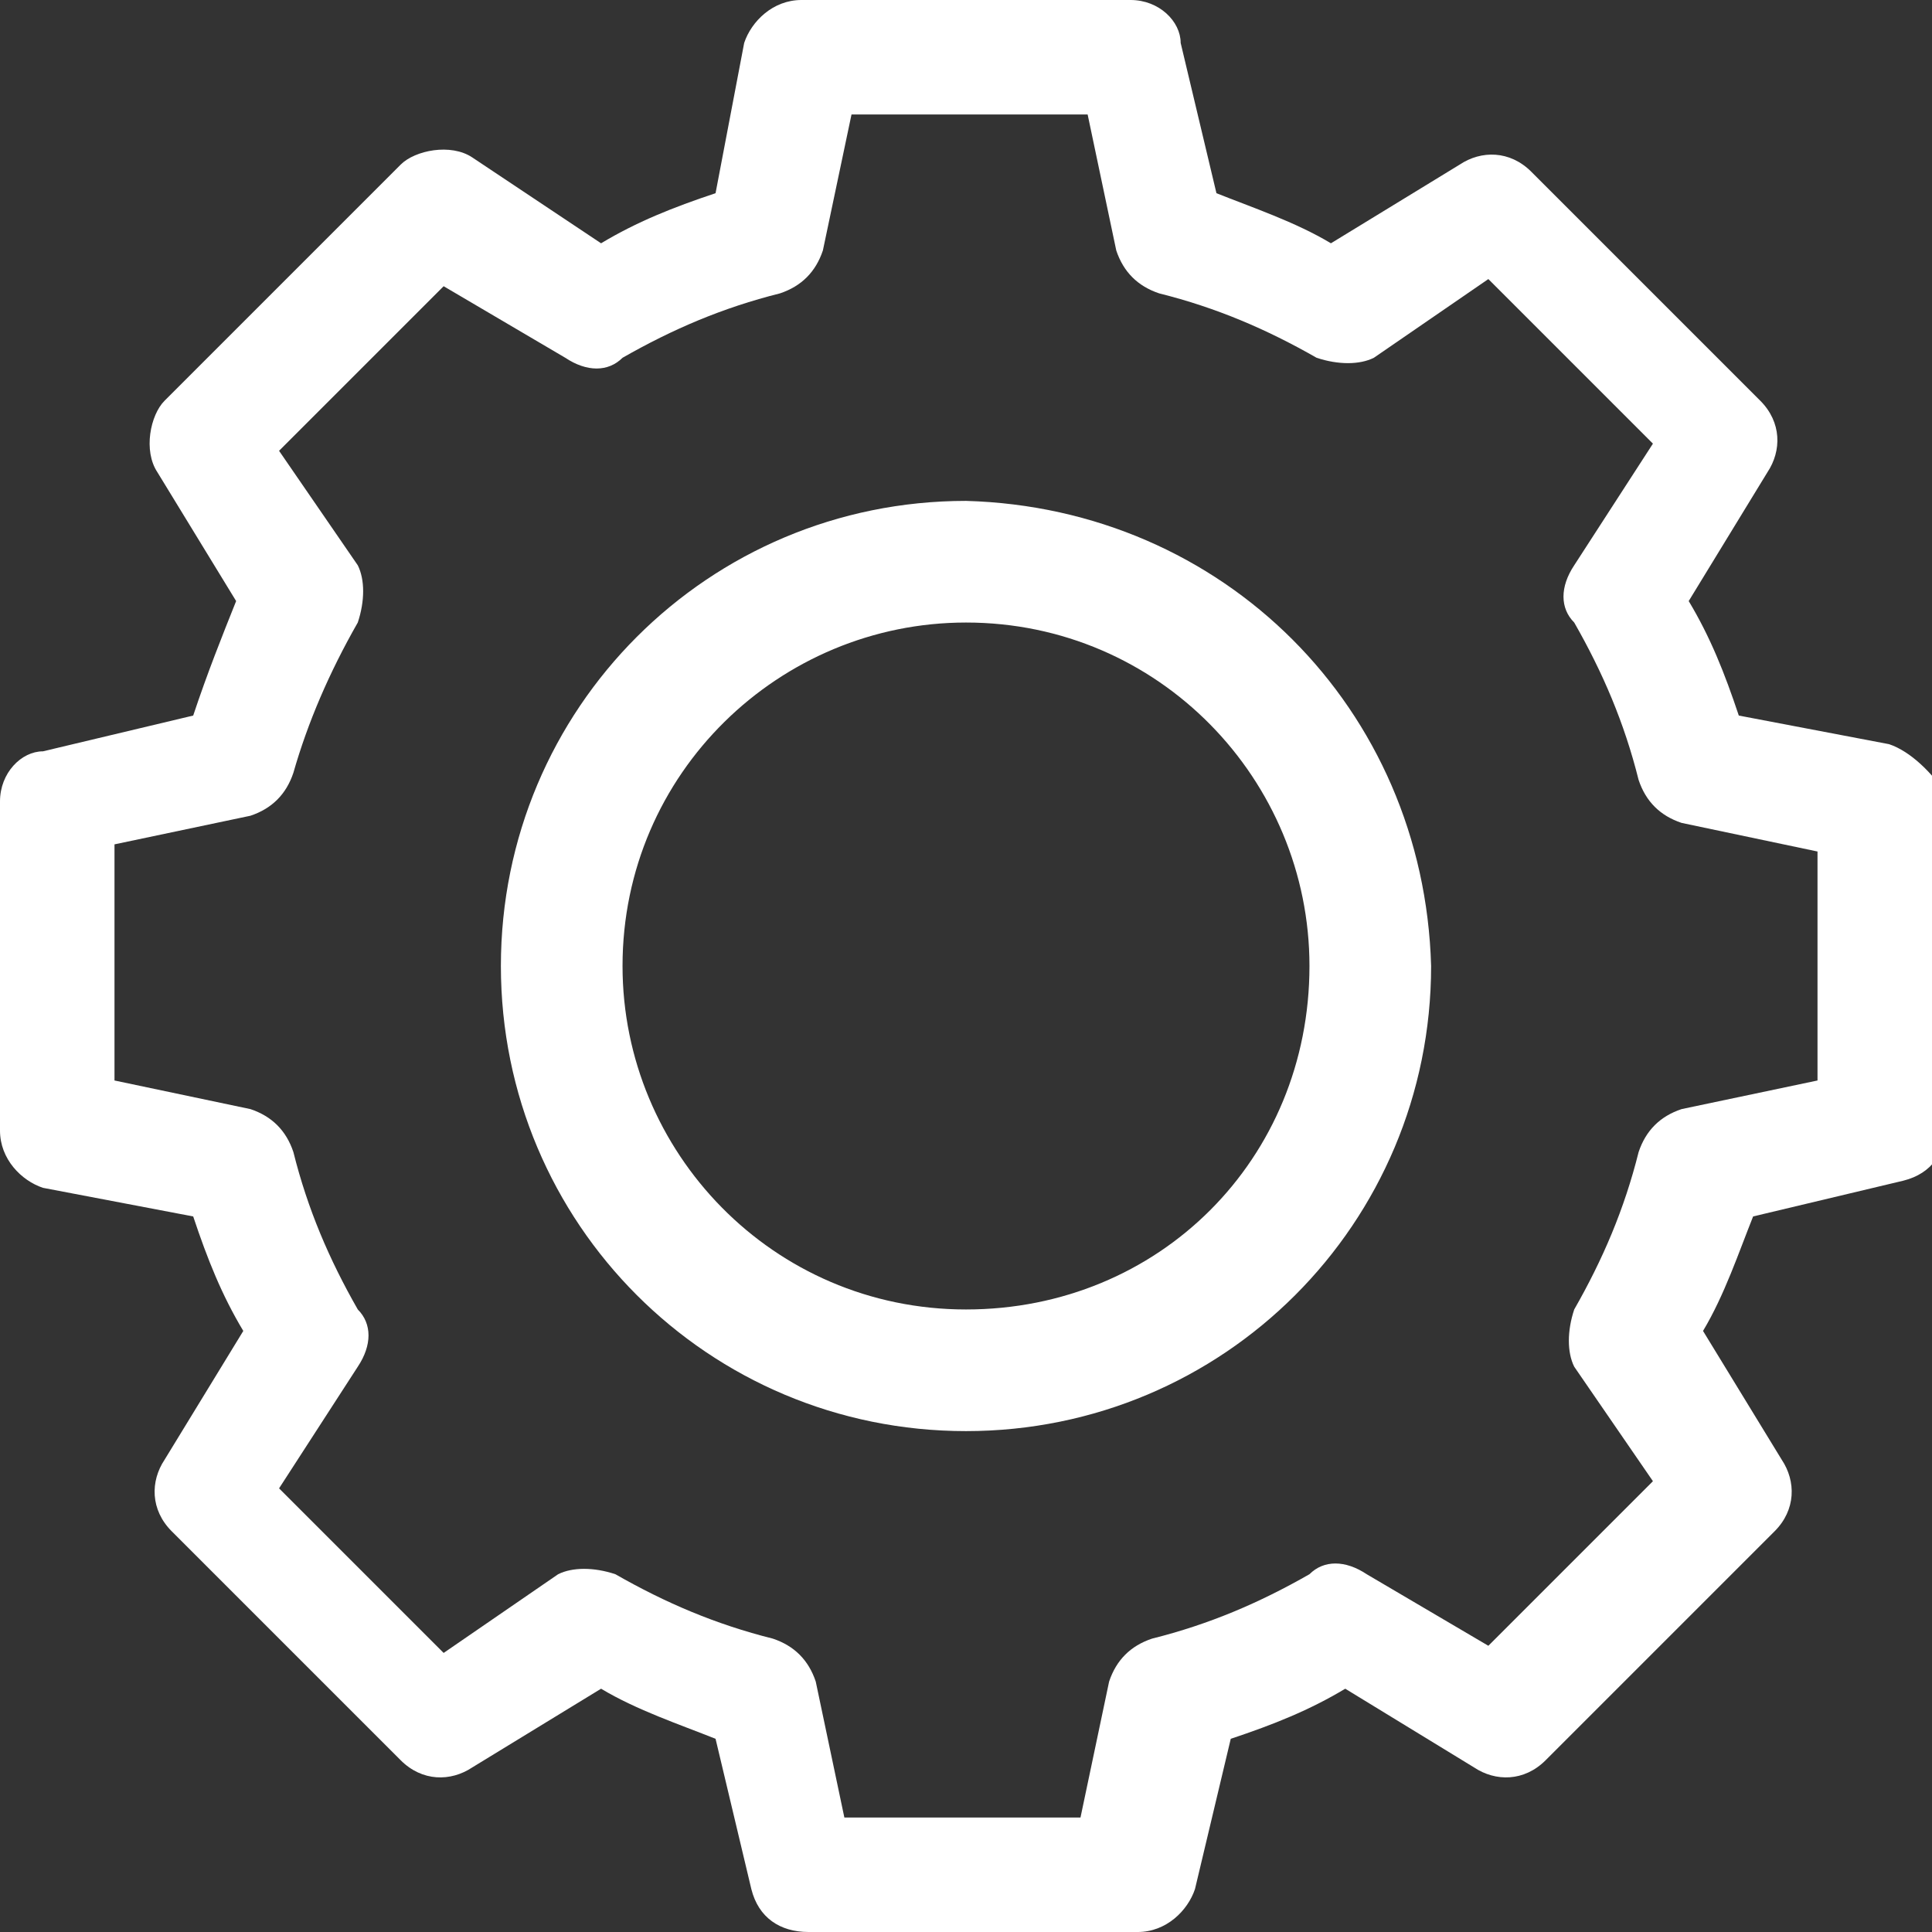 <?xml version="1.0" encoding="utf-8"?>
<!-- Generator: Adobe Illustrator 24.1.2, SVG Export Plug-In . SVG Version: 6.00 Build 0)  -->
<svg version="1.1" id="Layer_1" xmlns="http://www.w3.org/2000/svg" xmlns:xlink="http://www.w3.org/1999/xlink" x="0px" y="0px"
	 viewBox="0 0 27 27" style="enable-background:new 0 0 27 27;" xml:space="preserve">
<rect x="0" y="0" width="27" height="27" fill="#333333" stroke="none"/>
<style type="text/css">
	.st0{fill:#FFFFFF;}
</style>
<g id="prefix__gear">
	<path id="prefix__Path_15" class="st0" d="M13.5,7C9.9,7,7,9.9,7,13.5S9.9,20,13.5,20c3.6,0,6.5-2.9,6.5-6.5c0,0,0,0,0,0
		C19.9,9.9,17.1,7.1,13.5,7z M13.5,18.3c-2.7,0-4.8-2.2-4.8-4.8c0-2.7,2.2-4.8,4.8-4.8c2.7,0,4.8,2.2,4.8,4.8
		C18.3,16.2,16.2,18.3,13.5,18.3L13.5,18.3z"/>
	<path id="prefix__Path_16" class="st0" d="M26.4,10.4L24.3,10c-0.2-0.6-0.4-1.1-0.7-1.6l1.1-1.8c0.2-0.3,0.2-0.7-0.1-1l-3.2-3.2
		c-0.3-0.3-0.7-0.3-1-0.1l-1.8,1.1c-0.5-0.3-1.1-0.5-1.6-0.7l-0.5-2.1C16.5,0.3,16.2,0,15.8,0h-4.6c-0.4,0-0.7,0.3-0.8,0.6L10,2.7
		C9.4,2.9,8.9,3.1,8.4,3.4L6.6,2.2C6.3,2,5.8,2.1,5.6,2.3L2.3,5.6C2.1,5.8,2,6.3,2.2,6.6l1.1,1.8C3.1,8.9,2.9,9.4,2.7,10l-2.1,0.5
		C0.3,10.5,0,10.8,0,11.2v4.6c0,0.4,0.3,0.7,0.6,0.8L2.7,17c0.2,0.6,0.4,1.1,0.7,1.6l-1.1,1.8c-0.2,0.3-0.2,0.7,0.1,1l3.2,3.2
		c0.3,0.3,0.7,0.3,1,0.1l1.8-1.1c0.5,0.3,1.1,0.5,1.6,0.7l0.5,2.1c0.1,0.4,0.4,0.6,0.8,0.6h4.6c0.4,0,0.7-0.3,0.8-0.6l0.5-2.1
		c0.6-0.2,1.1-0.4,1.6-0.7l1.8,1.1c0.3,0.2,0.7,0.2,1-0.1l3.2-3.2c0.3-0.3,0.3-0.7,0.1-1l-1.1-1.8c0.3-0.5,0.5-1.1,0.7-1.6l2.1-0.5
		c0.4-0.1,0.6-0.4,0.6-0.8v-4.6C27,10.8,26.7,10.5,26.4,10.4z M25.4,15.1l-1.9,0.4c-0.3,0.1-0.5,0.3-0.6,0.6
		c-0.2,0.8-0.5,1.5-0.9,2.2c-0.1,0.3-0.1,0.6,0,0.8l1.1,1.6l-2.3,2.3L19.1,22c-0.3-0.2-0.6-0.2-0.8,0c-0.7,0.4-1.4,0.7-2.2,0.9
		c-0.3,0.1-0.5,0.3-0.6,0.6l-0.4,1.9h-3.3l-0.4-1.9c-0.1-0.3-0.3-0.5-0.6-0.6c-0.8-0.2-1.5-0.5-2.2-0.9c-0.3-0.1-0.6-0.1-0.8,0
		l-1.6,1.1l-2.3-2.3L5,19.1c0.2-0.3,0.2-0.6,0-0.8c-0.4-0.7-0.7-1.4-0.9-2.2c-0.1-0.3-0.3-0.5-0.6-0.6l-1.9-0.4v-3.3l1.9-0.4
		c0.3-0.1,0.5-0.3,0.6-0.6C4.3,10.1,4.6,9.4,5,8.7c0.1-0.3,0.1-0.6,0-0.8L3.9,6.3l2.3-2.3L7.9,5c0.3,0.2,0.6,0.2,0.8,0
		c0.7-0.4,1.4-0.7,2.2-0.9c0.3-0.1,0.5-0.3,0.6-0.6l0.4-1.9h3.3l0.4,1.9c0.1,0.3,0.3,0.5,0.6,0.6c0.8,0.2,1.5,0.5,2.2,0.9
		c0.3,0.1,0.6,0.1,0.8,0l1.6-1.1l2.3,2.3L22,7.9c-0.2,0.3-0.2,0.6,0,0.8c0.4,0.7,0.7,1.4,0.9,2.2c0.1,0.3,0.3,0.5,0.6,0.6l1.9,0.4
		L25.4,15.1z"/>
</g>
</svg>
